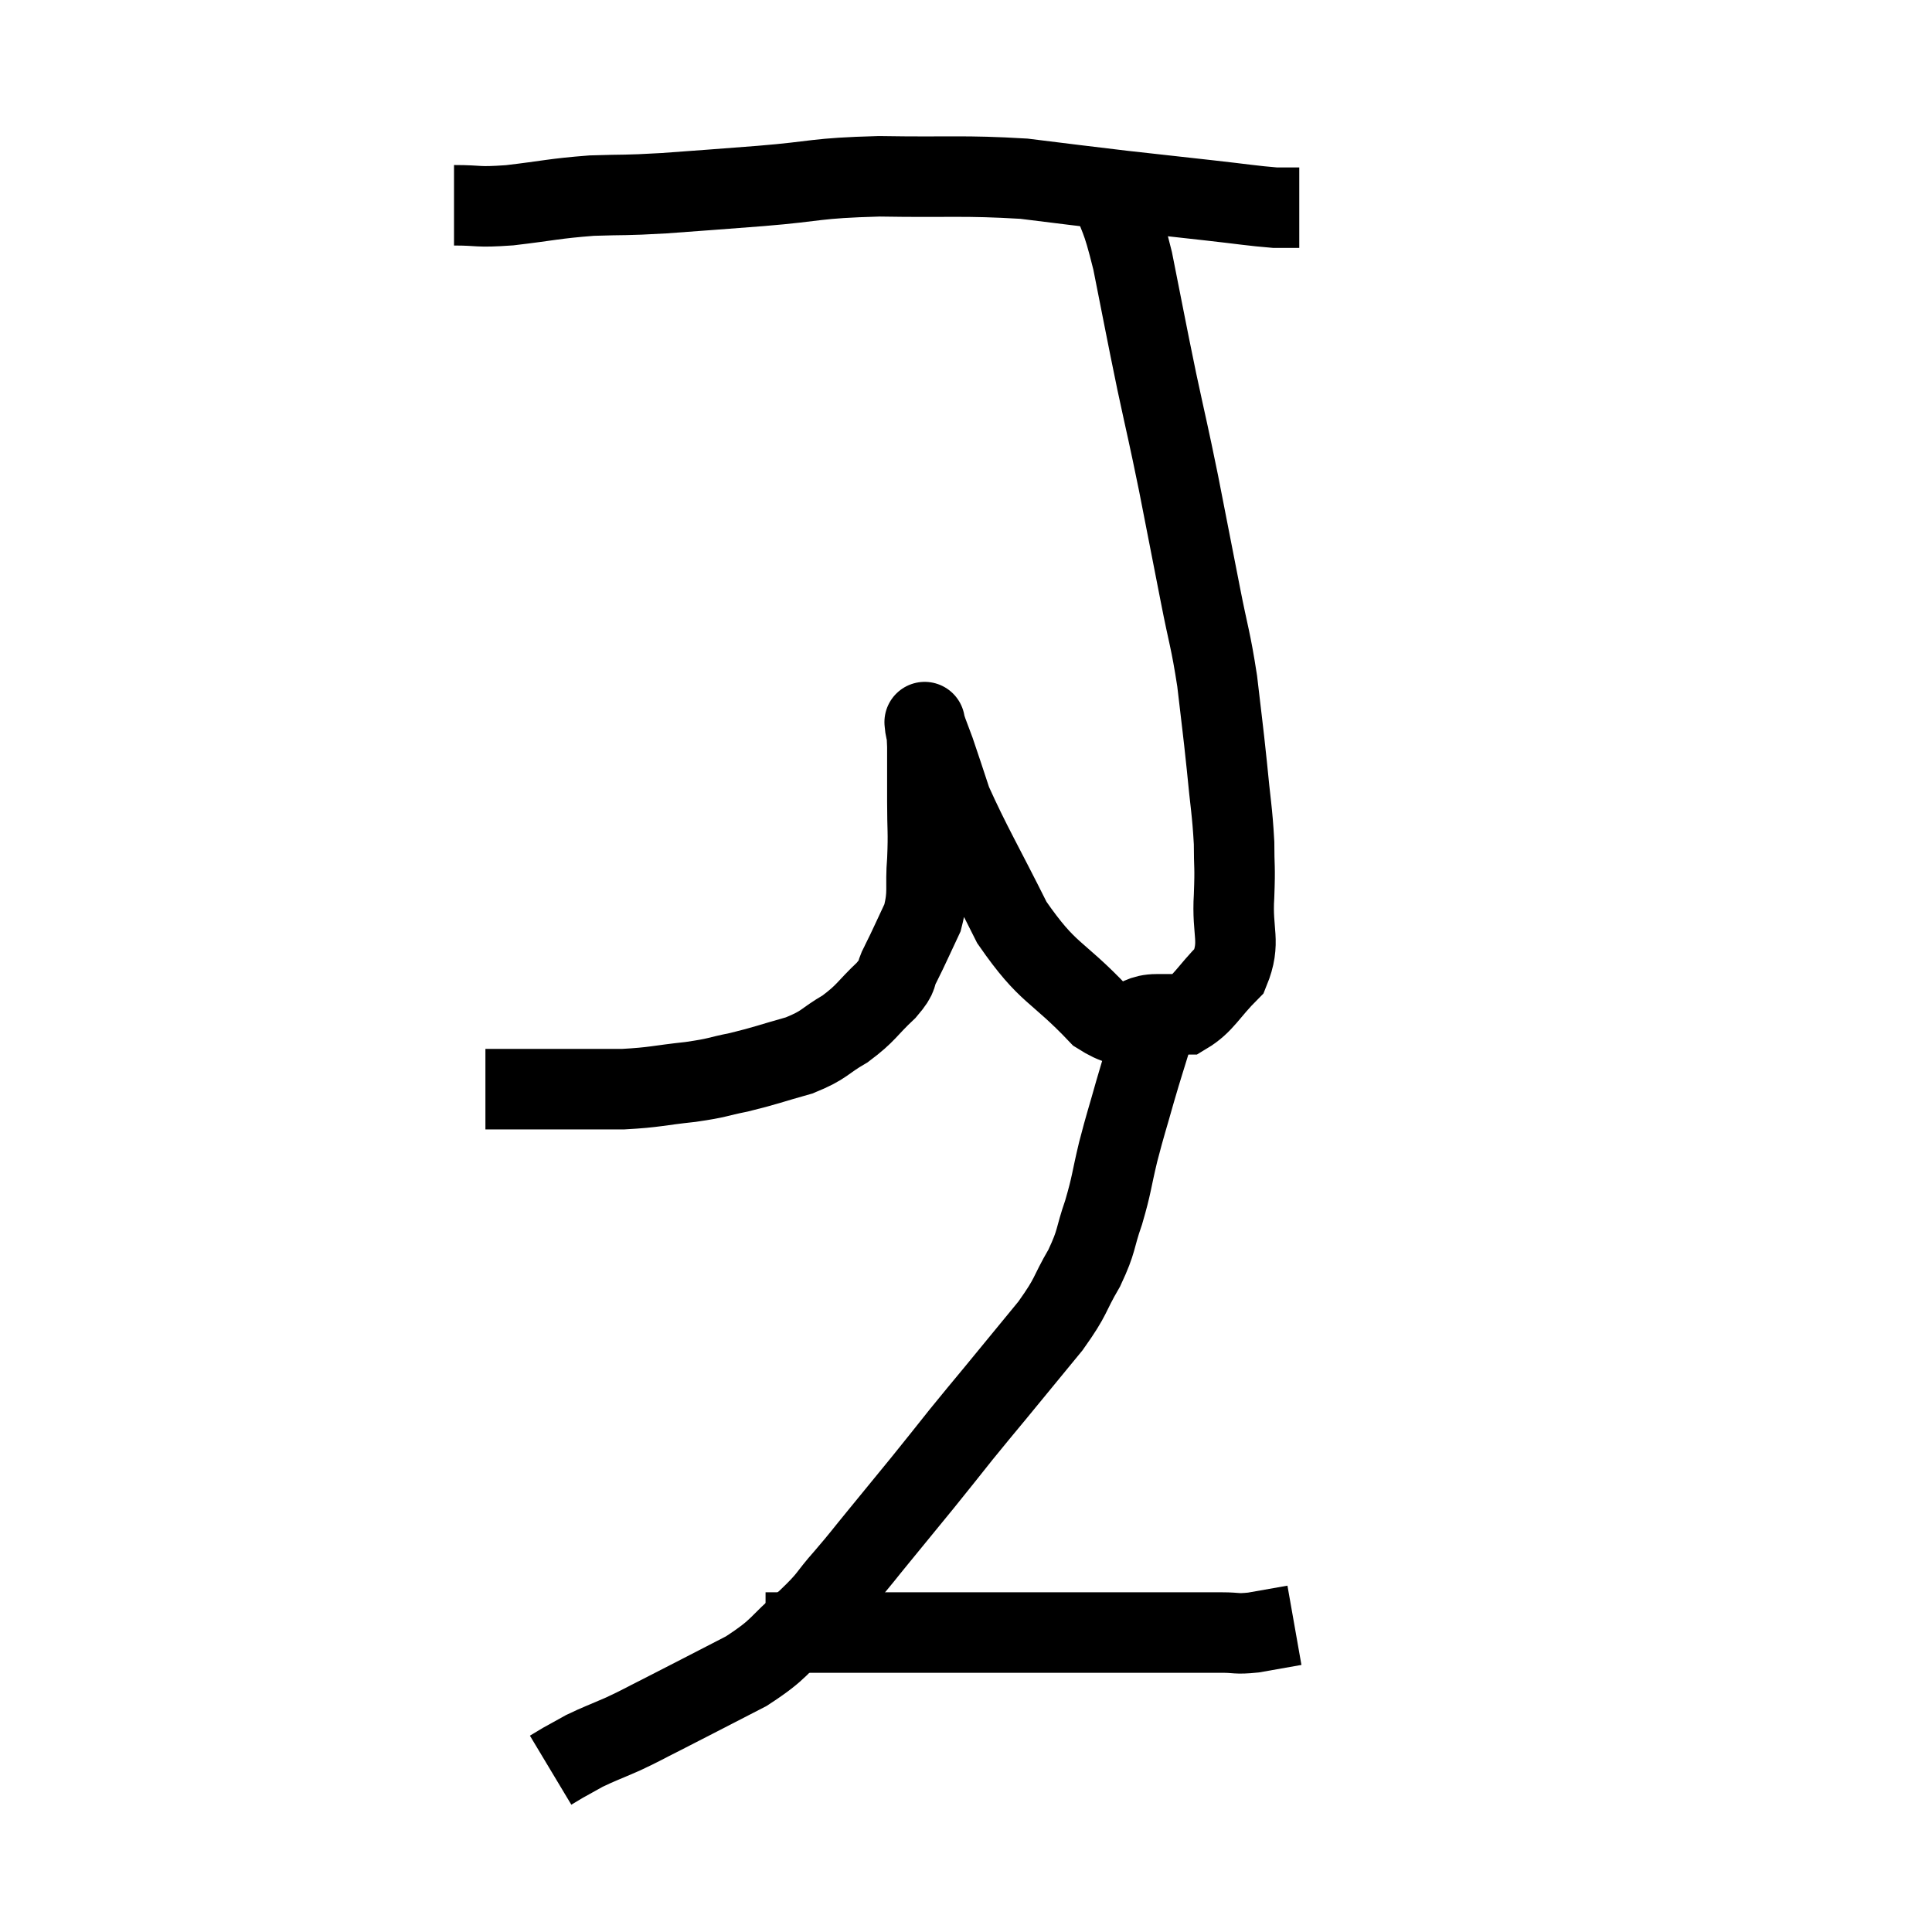 <svg width="48" height="48" viewBox="0 0 48 48" xmlns="http://www.w3.org/2000/svg"><path d="M 11.28 5.1 C 11.97 5.1, 11.805 5.16, 12.66 5.1 C 13.68 4.98, 13.74 4.935, 14.7 4.86 C 15.6 4.83, 15.45 4.86, 16.5 4.8 C 17.7 4.71, 17.565 4.725, 18.9 4.62 C 20.37 4.5, 20.205 4.425, 21.84 4.38 C 23.64 4.41, 23.925 4.35, 25.44 4.44 C 26.67 4.59, 26.745 4.605, 27.9 4.74 C 28.98 4.86, 29.115 4.875, 30.06 4.98 C 30.87 5.07, 31.125 5.115, 31.68 5.16 C 31.98 5.16, 32.13 5.16, 32.28 5.16 C 32.28 5.16, 32.28 5.16, 32.28 5.16 L 32.28 5.16" fill="none" stroke="black" stroke-width="2"></path><path d="M 27.54 4.62 C 27.84 5.55, 27.84 5.265, 28.14 6.48 C 28.44 7.98, 28.455 8.1, 28.74 9.48 C 29.01 10.74, 29.01 10.68, 29.28 12 C 29.55 13.38, 29.58 13.53, 29.82 14.76 C 30.03 15.84, 30.075 15.855, 30.24 16.92 C 30.36 17.97, 30.375 18.015, 30.48 19.02 C 30.57 19.98, 30.615 20.13, 30.66 20.94 C 30.66 21.6, 30.69 21.465, 30.66 22.26 C 30.6 23.19, 30.84 23.385, 30.54 24.12 C 30 24.66, 29.91 24.93, 29.46 25.2 C 29.1 25.2, 29.28 25.2, 28.74 25.2 C 28.02 25.2, 28.2 25.77, 27.3 25.2 C 26.22 24.06, 26.055 24.24, 25.14 22.92 C 24.39 21.42, 24.12 20.985, 23.64 19.92 C 23.43 19.29, 23.37 19.095, 23.22 18.66 C 23.13 18.42, 23.1 18.345, 23.04 18.18 C 23.01 18.09, 22.995 18.045, 22.98 18 C 22.98 18, 22.965 17.865, 22.98 18 C 23.01 18.27, 23.025 18.06, 23.04 18.54 C 23.04 19.23, 23.04 19.215, 23.04 19.92 C 23.04 20.64, 23.07 20.64, 23.04 21.36 C 22.98 22.08, 23.085 22.155, 22.92 22.8 C 22.65 23.37, 22.605 23.49, 22.38 23.94 C 22.2 24.27, 22.365 24.195, 22.02 24.6 C 21.51 25.08, 21.54 25.155, 21 25.56 C 20.43 25.89, 20.52 25.95, 19.86 26.22 C 19.11 26.43, 19.035 26.475, 18.36 26.64 C 17.76 26.76, 17.88 26.775, 17.16 26.88 C 16.32 26.97, 16.29 27.015, 15.48 27.06 C 14.7 27.06, 14.55 27.06, 13.92 27.06 C 13.44 27.06, 13.35 27.06, 12.96 27.06 C 12.66 27.06, 12.51 27.06, 12.36 27.06 C 12.36 27.06, 12.435 27.06, 12.36 27.06 L 12.06 27.06" fill="none" stroke="black" stroke-width="2"></path><path d="M 28.62 25.74 C 28.41 26.43, 28.41 26.4, 28.2 27.12 C 27.99 27.87, 27.975 27.87, 27.78 28.62 C 27.6 29.37, 27.63 29.4, 27.42 30.12 C 27.18 30.81, 27.27 30.795, 26.94 31.5 C 26.52 32.22, 26.655 32.16, 26.1 32.94 C 25.41 33.78, 25.275 33.945, 24.72 34.62 C 24.3 35.13, 24.33 35.085, 23.88 35.64 C 23.4 36.24, 23.43 36.21, 22.92 36.84 C 22.38 37.5, 22.32 37.575, 21.84 38.16 C 21.42 38.67, 21.45 38.655, 21 39.18 C 20.52 39.72, 20.655 39.675, 20.04 40.26 C 19.29 40.89, 19.44 40.935, 18.54 41.52 C 17.49 42.06, 17.205 42.21, 16.44 42.6 C 15.96 42.84, 15.96 42.855, 15.48 43.08 C 15 43.29, 14.895 43.32, 14.52 43.5 C 14.25 43.65, 14.115 43.725, 13.98 43.8 C 13.98 43.8, 14.055 43.755, 13.98 43.8 L 13.68 43.98" fill="none" stroke="black" stroke-width="2"></path><path d="M 19.02 40.56 C 19.26 40.56, 19.14 40.56, 19.5 40.56 C 19.98 40.56, 19.785 40.56, 20.46 40.56 C 21.33 40.56, 21.225 40.56, 22.2 40.56 C 23.28 40.56, 23.22 40.56, 24.36 40.56 C 25.56 40.56, 25.62 40.56, 26.76 40.56 C 27.84 40.56, 28.02 40.56, 28.92 40.56 C 29.64 40.56, 29.805 40.56, 30.36 40.56 C 30.75 40.56, 30.69 40.605, 31.14 40.56 C 31.65 40.47, 31.905 40.425, 32.16 40.38 L 32.16 40.38" fill="none" stroke="black" stroke-width="2"></path></svg>